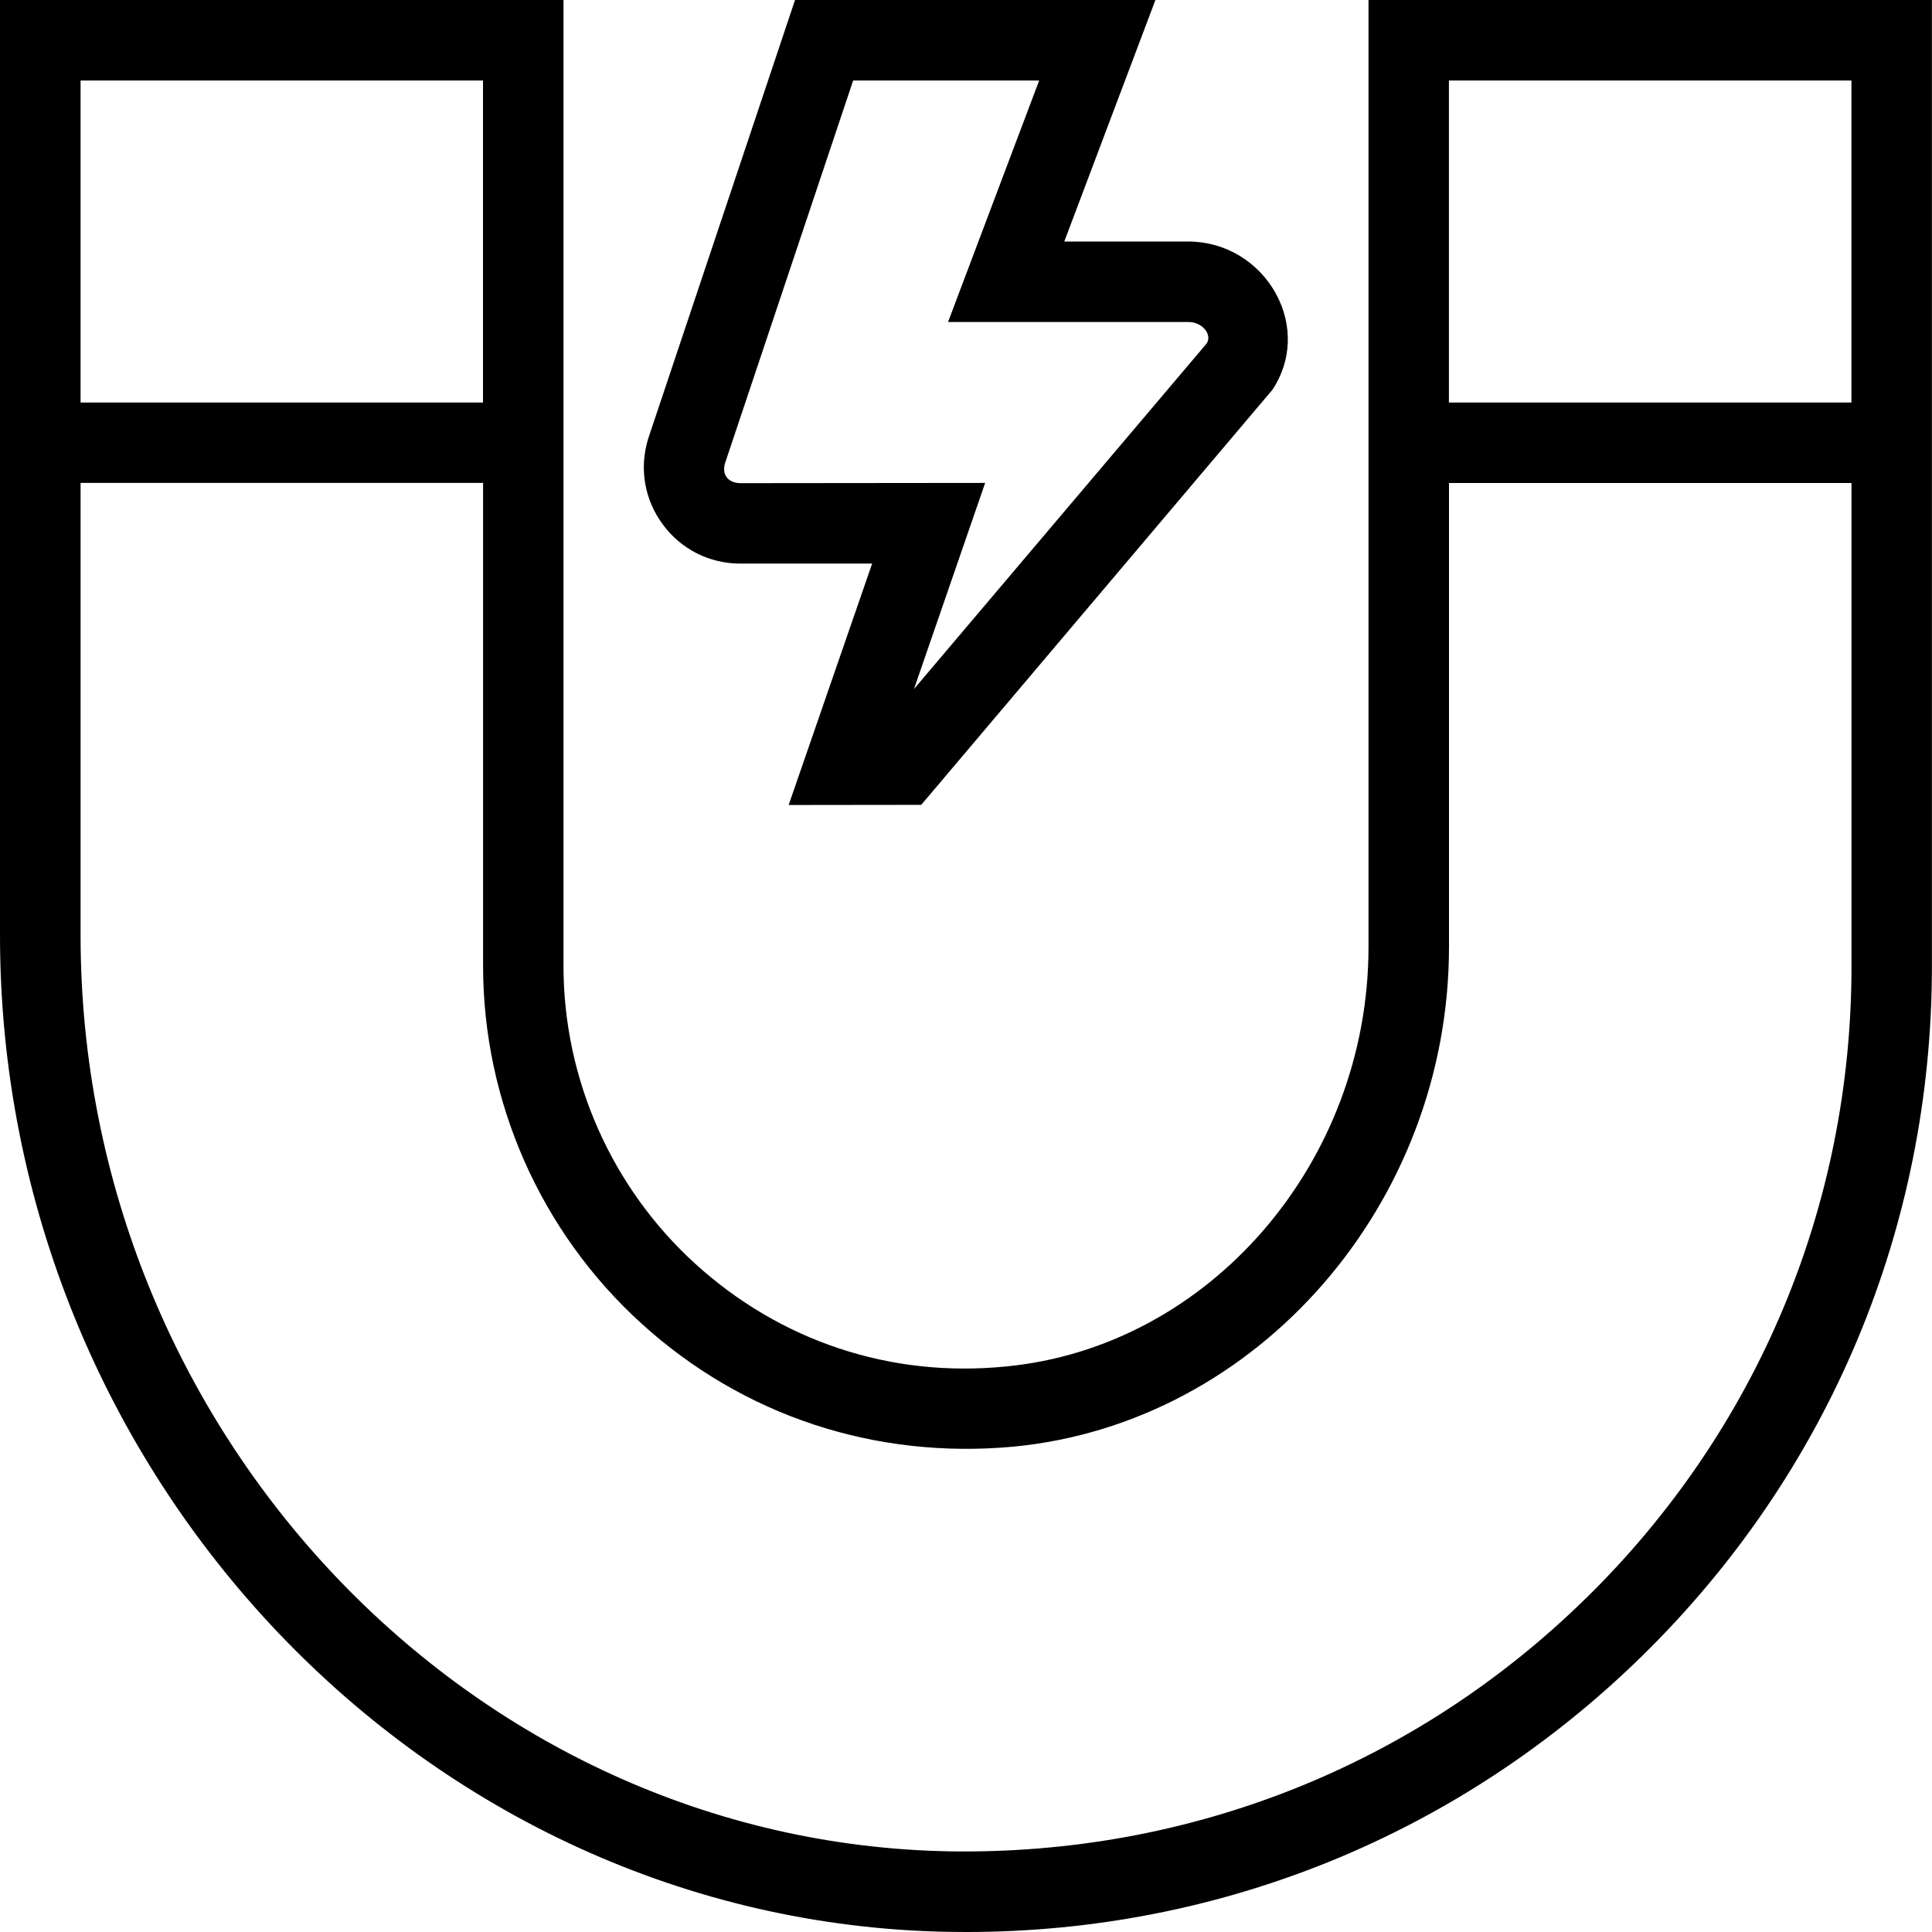 <svg id="Layer_1" viewBox="0 0 24 24" xmlns="http://www.w3.org/2000/svg" data-name="Layer 1"><path d="m17 0v11.763c0 2.681-1.98 4.971-4.507 5.212-1.435.143-2.801-.317-3.855-1.275-1.041-.946-1.638-2.296-1.638-3.701v-11.999h-7v11.619c0 6.707 5.283 12.26 11.775 12.379.076 0 .151.002.227.002 3.165 0 6.141-1.216 8.404-3.436 2.317-2.275 3.593-5.316 3.593-8.563v-12.001zm5.999 1v4h-5v-4zm-16.999 0v4h-4.999v-4h5zm13.705 18.85c-2.123 2.085-4.933 3.196-7.911 3.148-5.951-.109-10.793-5.213-10.793-11.379v-5.62h5v6c0 1.686.716 3.305 1.965 4.44 1.266 1.151 2.908 1.69 4.622 1.532 3.035-.29 5.412-3.017 5.412-6.208v-5.763h5v6.001c0 2.976-1.17 5.763-3.294 7.849zm-10.506-12.849h1.635s-1.037 2.999-1.037 2.999l1.647-.002 4.364-5.158c.236-.356.253-.8.046-1.184-.218-.405-.637-.656-1.092-.656h-1.541l1.132-3h-4.477l-1.826 5.455c-.111.368-.043.756.186 1.063.228.308.579.483.961.483zm1.399-6.001h2.311l-1.132 3h2.987c.177 0 .3.163.223.27l-3.633 4.289.884-2.56-3.037.003c-.146 0-.236-.094-.196-.243l1.593-4.758z"/></svg>